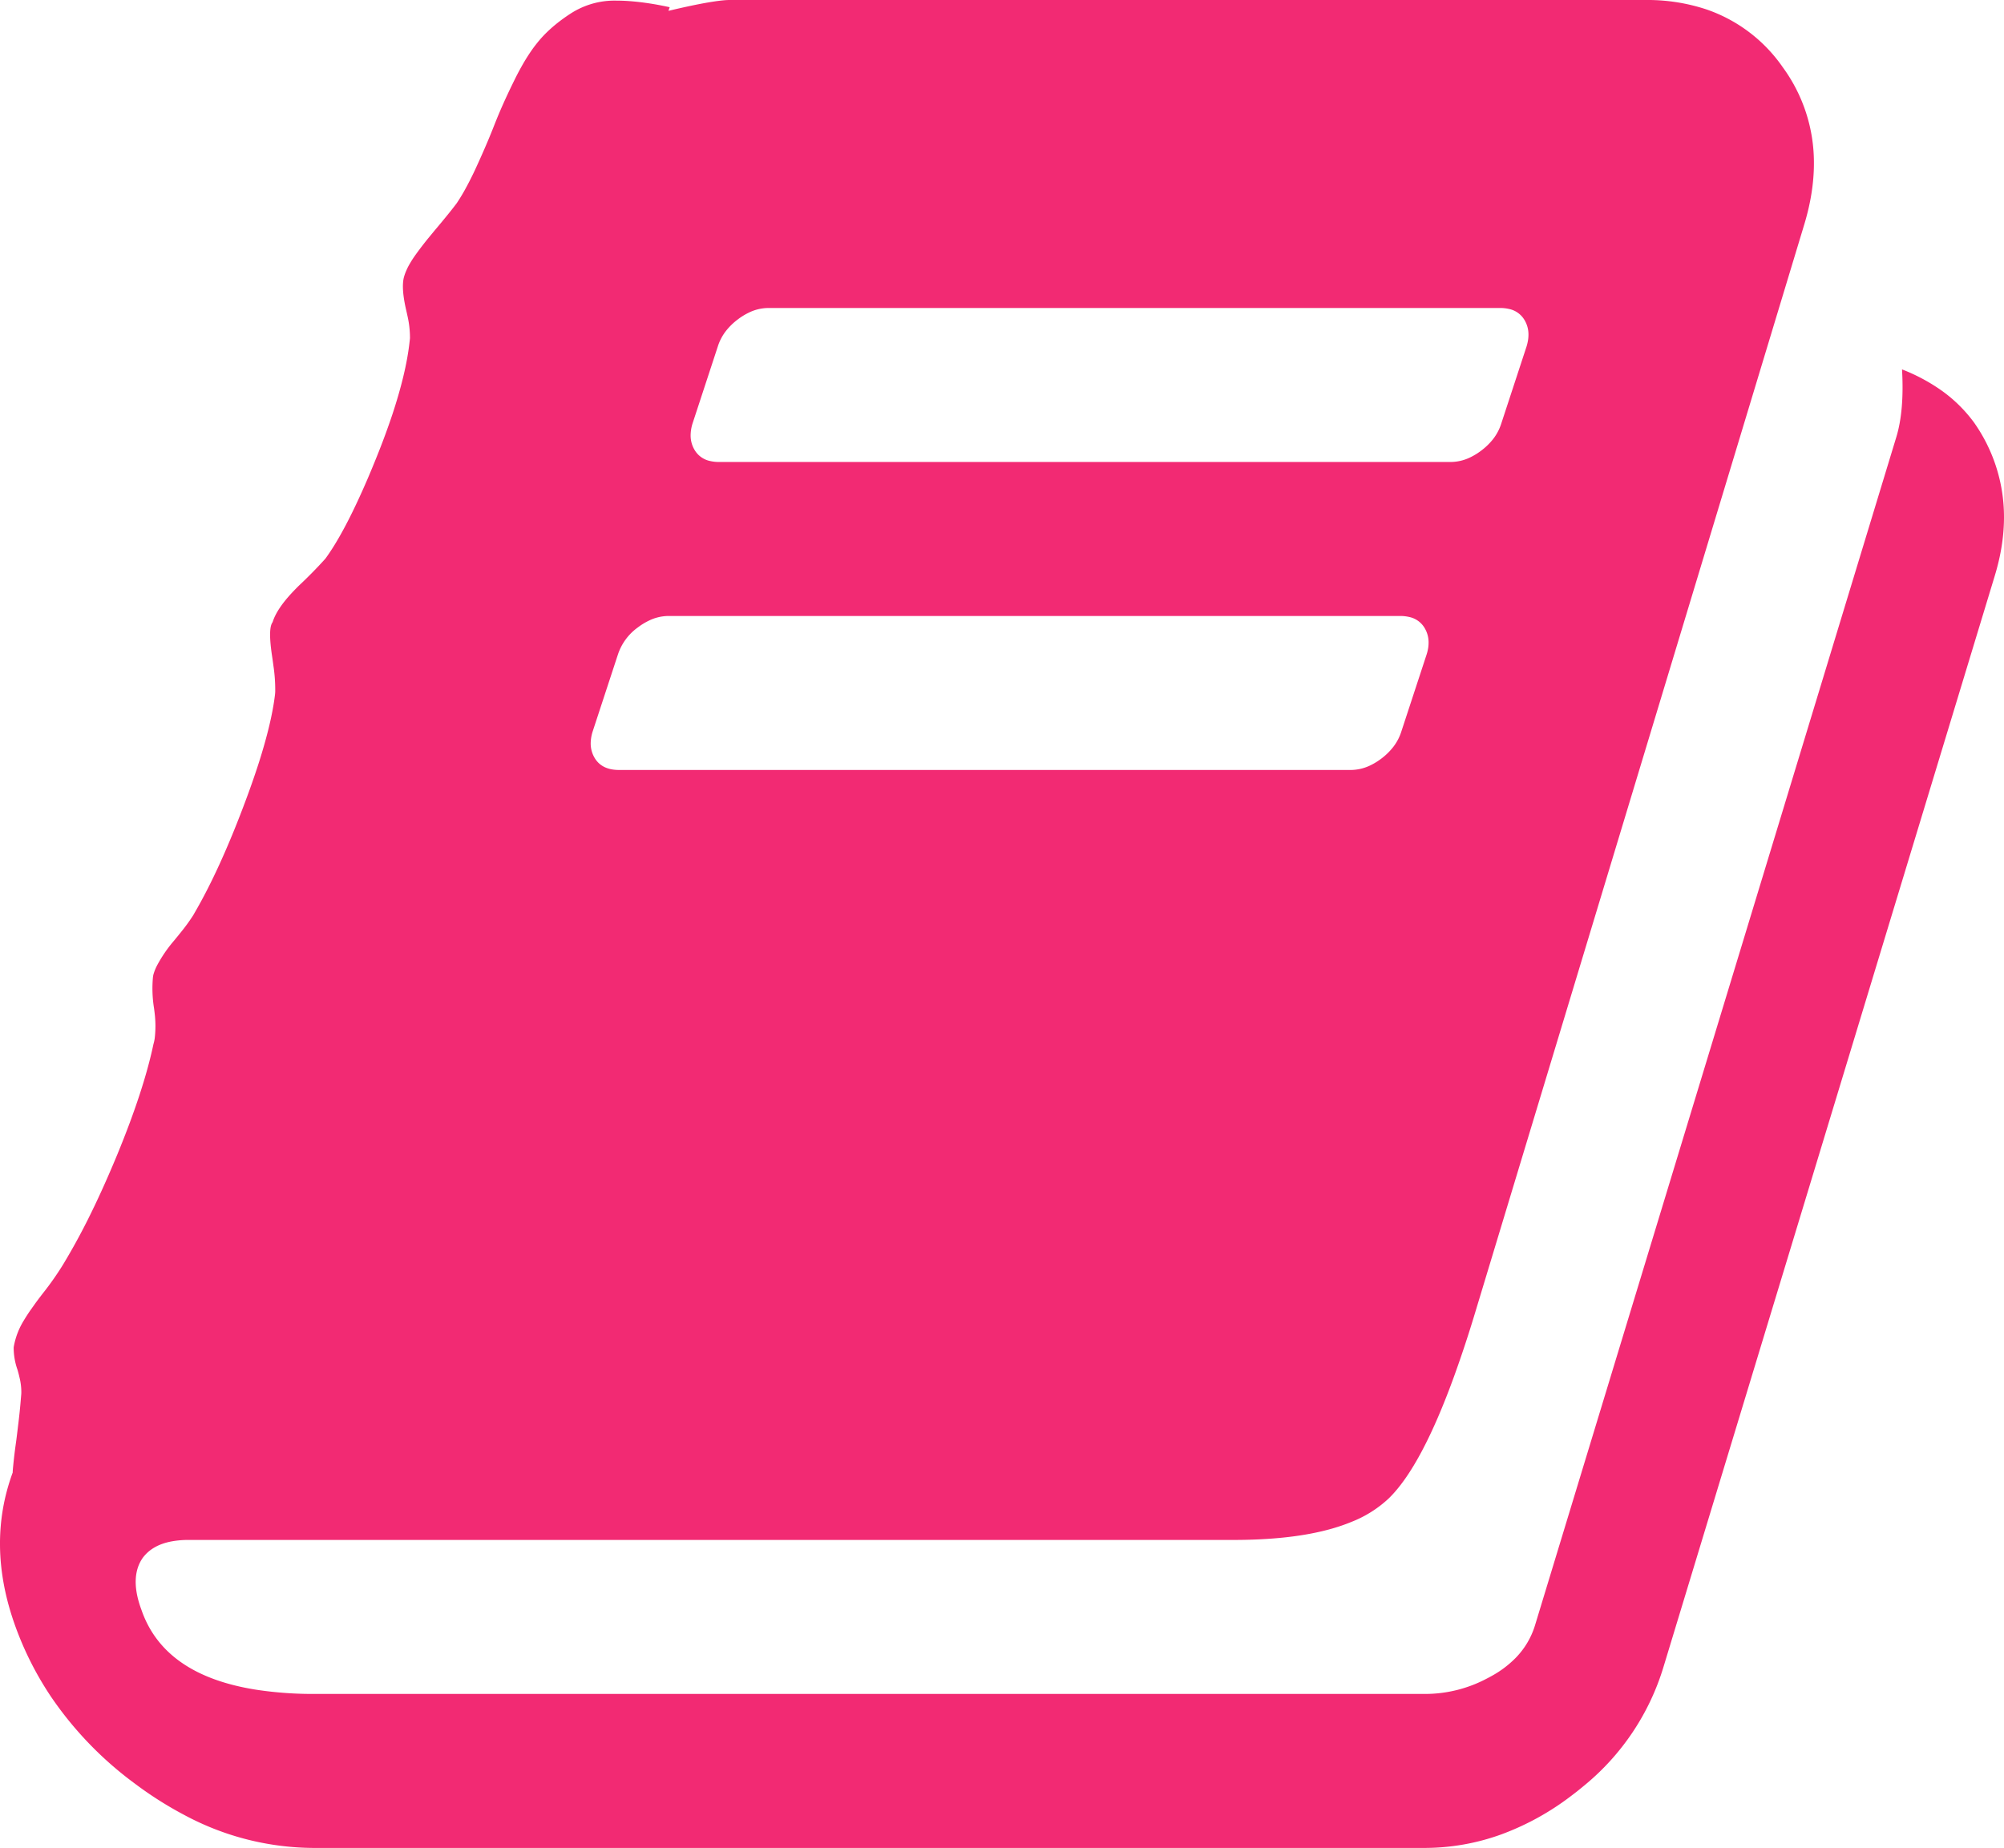 <svg xmlns="http://www.w3.org/2000/svg" width="32.525" height="30" viewBox="254 765 32.525 30"><path d="m286.373 774.355-5.371 17.695a3.975 3.975 0 0 1-1.29 1.937 4.962 4.962 0 0 1-.205.163 4.331 4.331 0 0 1-1.14.63 3.655 3.655 0 0 1-1.252.22h-18.027a4.47 4.47 0 0 1-2.106-.54 5.97 5.97 0 0 1-.794-.505 5.801 5.801 0 0 1-1.36-1.41 5.256 5.256 0 0 1-.584-1.158c-.312-.873-.325-1.7-.038-2.481a.613.613 0 0 1 .002-.042 8.38 8.38 0 0 1 .04-.362 33.448 33.448 0 0 1 .017-.123 21.496 21.496 0 0 0 .026-.214c.022-.174.037-.324.047-.449a6.136 6.136 0 0 0 .005-.06.517.517 0 0 0 .003-.048.993.993 0 0 0-.028-.24 1.971 1.971 0 0 0-.034-.131 1.075 1.075 0 0 1-.062-.361.27.27 0 0 1 .003-.02 1.208 1.208 0 0 1 .156-.41 3.366 3.366 0 0 1 .1-.157l.103-.145a7.015 7.015 0 0 1 .12-.158 4.84 4.84 0 0 0 .321-.459 10.483 10.483 0 0 0 .39-.707c.165-.328.328-.688.49-1.08.286-.696.481-1.292.585-1.787a.67.67 0 0 0 .021-.096 1.72 1.72 0 0 0-.001-.409 3.454 3.454 0 0 0-.01-.08 2.002 2.002 0 0 1-.017-.51.445.445 0 0 1 .007-.037.79.79 0 0 1 .054-.138 2.21 2.21 0 0 1 .278-.409 10.103 10.103 0 0 0 .11-.135 3.01 3.01 0 0 0 .201-.276.561.561 0 0 0 .022-.038 7.829 7.829 0 0 0 .205-.376c.137-.267.273-.566.41-.898a17.636 17.636 0 0 0 .205-.523 13.84 13.84 0 0 0 .22-.627c.143-.446.233-.823.269-1.13a.679.679 0 0 0 .003-.042 2.628 2.628 0 0 0-.03-.426 7.589 7.589 0 0 0-.022-.157c-.042-.282-.042-.46.002-.534a.107.107 0 0 1 .008-.013c.046-.148.162-.319.347-.511a3.406 3.406 0 0 1 .083-.084 7.4 7.4 0 0 0 .422-.43.614.614 0 0 0 .008-.01c.205-.281.431-.71.678-1.283a17.205 17.205 0 0 0 .152-.367 12.018 12.018 0 0 0 .25-.676c.148-.447.242-.836.28-1.168a3.37 3.37 0 0 0 .005-.043.506.506 0 0 0 .004-.04 1.618 1.618 0 0 0-.043-.369 4.048 4.048 0 0 0-.02-.089c-.052-.227-.065-.4-.038-.518a.75.75 0 0 1 .043-.122c.017-.04.039-.082.065-.125a1.67 1.67 0 0 1 .067-.104 4.779 4.779 0 0 1 .114-.155c.043-.056.09-.116.142-.178a9.463 9.463 0 0 1 .096-.116 17.272 17.272 0 0 0 .101-.121c.095-.115.172-.211.231-.29a3.16 3.16 0 0 0 .119-.193 5.31 5.31 0 0 0 .203-.402 14.4 14.4 0 0 0 .192-.436 11.76 11.76 0 0 0 .1-.247 8.309 8.309 0 0 1 .142-.338 11.178 11.178 0 0 1 .172-.365 4.448 4.448 0 0 1 .152-.287 3.09 3.09 0 0 1 .156-.243 2.34 2.34 0 0 1 .073-.095c.129-.162.3-.314.513-.456a3.127 3.127 0 0 1 .005-.003 1.311 1.311 0 0 1 .703-.225 2.316 2.316 0 0 1 .061 0c.183 0 .392.02.628.06a6.252 6.252 0 0 1 .238.047l-.02.059a15.789 15.789 0 0 1 .302-.069c.273-.059.478-.093.616-.104a1.064 1.064 0 0 1 .08-.003h14.862a3.038 3.038 0 0 1 .99.154 2.487 2.487 0 0 1 1.237.94 2.62 2.62 0 0 1 .504 1.558c0 .312-.051.639-.153.98l-5.351 17.696a19.796 19.796 0 0 1-.33.999c-.357.988-.713 1.655-1.067 1.999a1.894 1.894 0 0 1-.61.383c-.386.159-.882.252-1.485.281a8.768 8.768 0 0 1-.415.01h-16.972a1.486 1.486 0 0 0-.268.023c-.213.039-.37.129-.474.27-.131.19-.148.442-.05.753a1.89 1.89 0 0 0 .03.087c.244.71.868 1.144 1.873 1.3a6.14 6.14 0 0 0 .94.067h18.027a2.141 2.141 0 0 0 .995-.249 2.552 2.552 0 0 0 .1-.054 1.67 1.67 0 0 0 .367-.28 1.297 1.297 0 0 0 .316-.53l5.86-19.277c.09-.287.123-.658.097-1.113a2.976 2.976 0 0 1 .623.33 2.32 2.32 0 0 1 .529.51v-.001a2.658 2.658 0 0 1 .503 1.558c0 .308-.05.628-.152.961ZM265.67 772.5h11.875a.736.736 0 0 0 .327-.08 1.031 1.031 0 0 0 .17-.106 1.023 1.023 0 0 0 .188-.182.803.803 0 0 0 .136-.257l.41-1.25a.737.737 0 0 0 .024-.103.58.58 0 0 0 .007-.089.455.455 0 0 0-.07-.247.38.38 0 0 0-.245-.17.636.636 0 0 0-.146-.016h-11.875a.736.736 0 0 0-.327.08 1.031 1.031 0 0 0-.17.106 1.023 1.023 0 0 0-.188.182.803.803 0 0 0-.136.257l-.41 1.25a.655.655 0 0 0-.031.192.455.455 0 0 0 .07.247.38.38 0 0 0 .245.17.636.636 0 0 0 .146.016Zm-1.622 5h11.876a.736.736 0 0 0 .327-.08 1.031 1.031 0 0 0 .17-.106 1.023 1.023 0 0 0 .187-.182.803.803 0 0 0 .136-.257l.41-1.25a.737.737 0 0 0 .025-.103.58.58 0 0 0 .007-.089.455.455 0 0 0-.07-.247.38.38 0 0 0-.246-.17.636.636 0 0 0-.145-.016H264.85a.736.736 0 0 0-.327.08 1.031 1.031 0 0 0-.171.106.881.881 0 0 0-.323.439l-.41 1.25a.655.655 0 0 0-.032.192.455.455 0 0 0 .07.247c.078.124.208.186.391.186Z" fill="#f22a73" fill-rule="evenodd" data-name="book"/></svg>